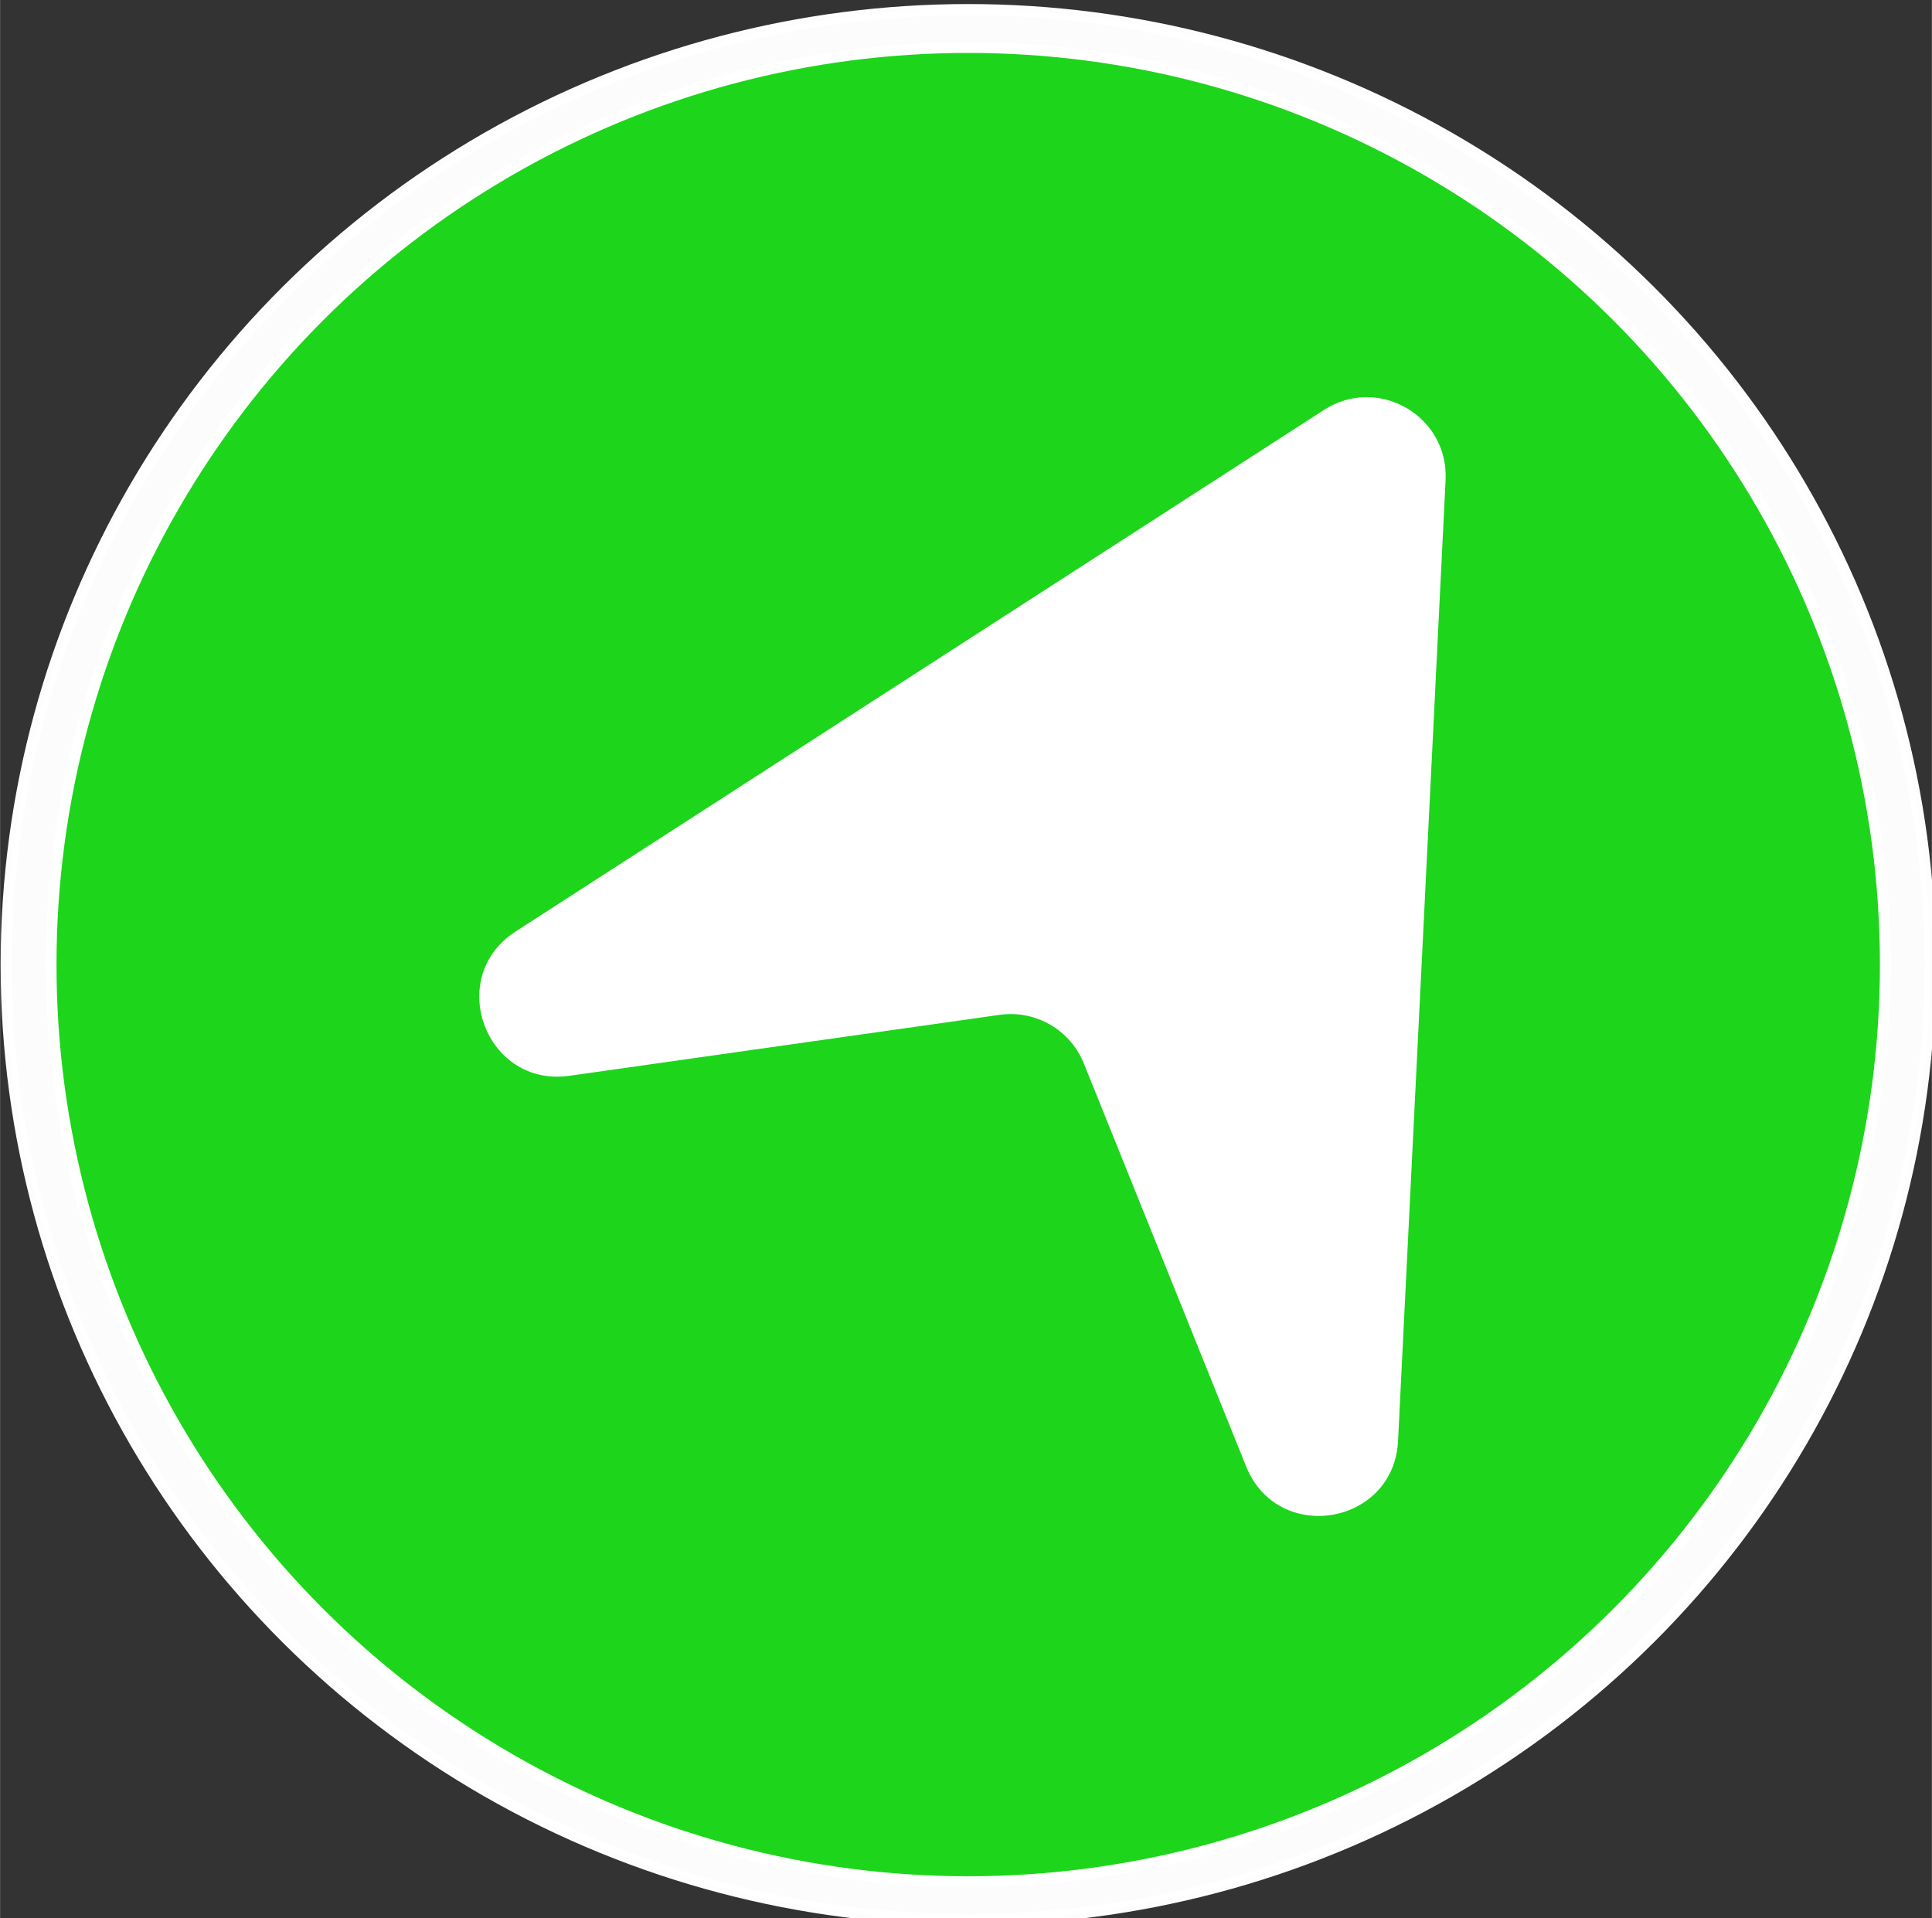 <?xml version="1.0" encoding="UTF-8" standalone="no"?>
<!-- Created with Inkscape (http://www.inkscape.org/) -->

<svg
   width="25.002"
   height="24.822"
   viewBox="0 0 6.615 6.568"
   version="1.1"
   id="svg918"
   inkscape:version="1.1.1 (c3084ef, 2021-09-22)"
   sodipodi:docname="move-noreste.svg"
   xmlns:inkscape="http://www.inkscape.org/namespaces/inkscape"
   xmlns:sodipodi="http://sodipodi.sourceforge.net/DTD/sodipodi-0.dtd"
   xmlns="http://www.w3.org/2000/svg"
   xmlns:svg="http://www.w3.org/2000/svg">
  <rect x="0" y="0" width="6.615" height="6.568" fill="#333333" stroke="none"/>
  <sodipodi:namedview
     id="namedview920"
     pagecolor="#cfcfcf"
     bordercolor="#999999"
     borderopacity="1"
     inkscape:pageshadow="0"
     inkscape:pageopacity="0"
     inkscape:pagecheckerboard="0"
     inkscape:document-units="mm"
     showgrid="false"
     showguides="true"
     inkscape:guide-bbox="true"
     units="px"
     fit-margin-top="0"
     fit-margin-left="0"
     fit-margin-right="0"
     fit-margin-bottom="0"
     inkscape:zoom="16"
     inkscape:cx="13.78125"
     inkscape:cy="23.53125"
     inkscape:window-width="1312"
     inkscape:window-height="1027"
     inkscape:window-x="521"
     inkscape:window-y="25"
     inkscape:window-maximized="0"
     inkscape:current-layer="layer1">
    <sodipodi:guide
       position="420.622,15.63"
       orientation="-0.707,-0.707"
       id="guide979" />
    <sodipodi:guide
       position="428.16,15.63"
       orientation="-0.707,-0.707"
       id="guide981" />
  </sodipodi:namedview>
  <defs
     id="defs915" />
  <g
     inkscape:label="Layer 1"
     inkscape:groupmode="layer"
     id="layer1"
     transform="translate(-0.003,-0.017)">
    <g
       id="layer2"
       inkscape:label="contorno"
       transform="matrix(0.137,0,0,0.137,-1.639,-8.221)"
       style="fill:#ffffff;fill-opacity:0.992">
      <ellipse
         style="opacity:0.99;fill:#ffffff;fill-opacity:0.992;stroke:#ffffff;stroke-width:0.277"
         id="path846-2"
         cx="36.183"
         cy="84.242"
         rx="24.045"
         ry="23.871" />
    </g>
    <g
       inkscape:label="Layer 1"
       id="layer1-8"
       transform="matrix(0.137,0,0,0.137,-1.639,-8.221)"
       style="fill:#1cd51a;fill-opacity:1">
      <circle
         style="opacity:0.99;fill:#1cd51a;fill-opacity:1;stroke:#ffffff;stroke-width:0.265"
         id="path846"
         cx="36.183"
         cy="84.242"
         r="22.92" />
    </g>
    <g
       id="g2303"
       transform="matrix(-0.084,0,0,0.084,5.291,4.662)"
       style="fill:#ffffff">
      <path
         d="M 41.936,-17.324 8.981,-38.588 c -2.2,-1.419 -5.083,0.246 -4.954,2.86 L 5.965,3.444 c 0.171,3.442 4.905,4.24 6.192,1.041 l 6.616,-16.429 c 0.553,-1.371 1.969,-2.189 3.433,-1.982 l 17.536,2.485 c 3.413,0.484 5.09,-4.015 2.194,-5.883"
         style="fill:#ffffff;fill-opacity:1;fill-rule:nonzero;stroke:none"
         id="path2305" />
    </g>
  </g>
</svg>
